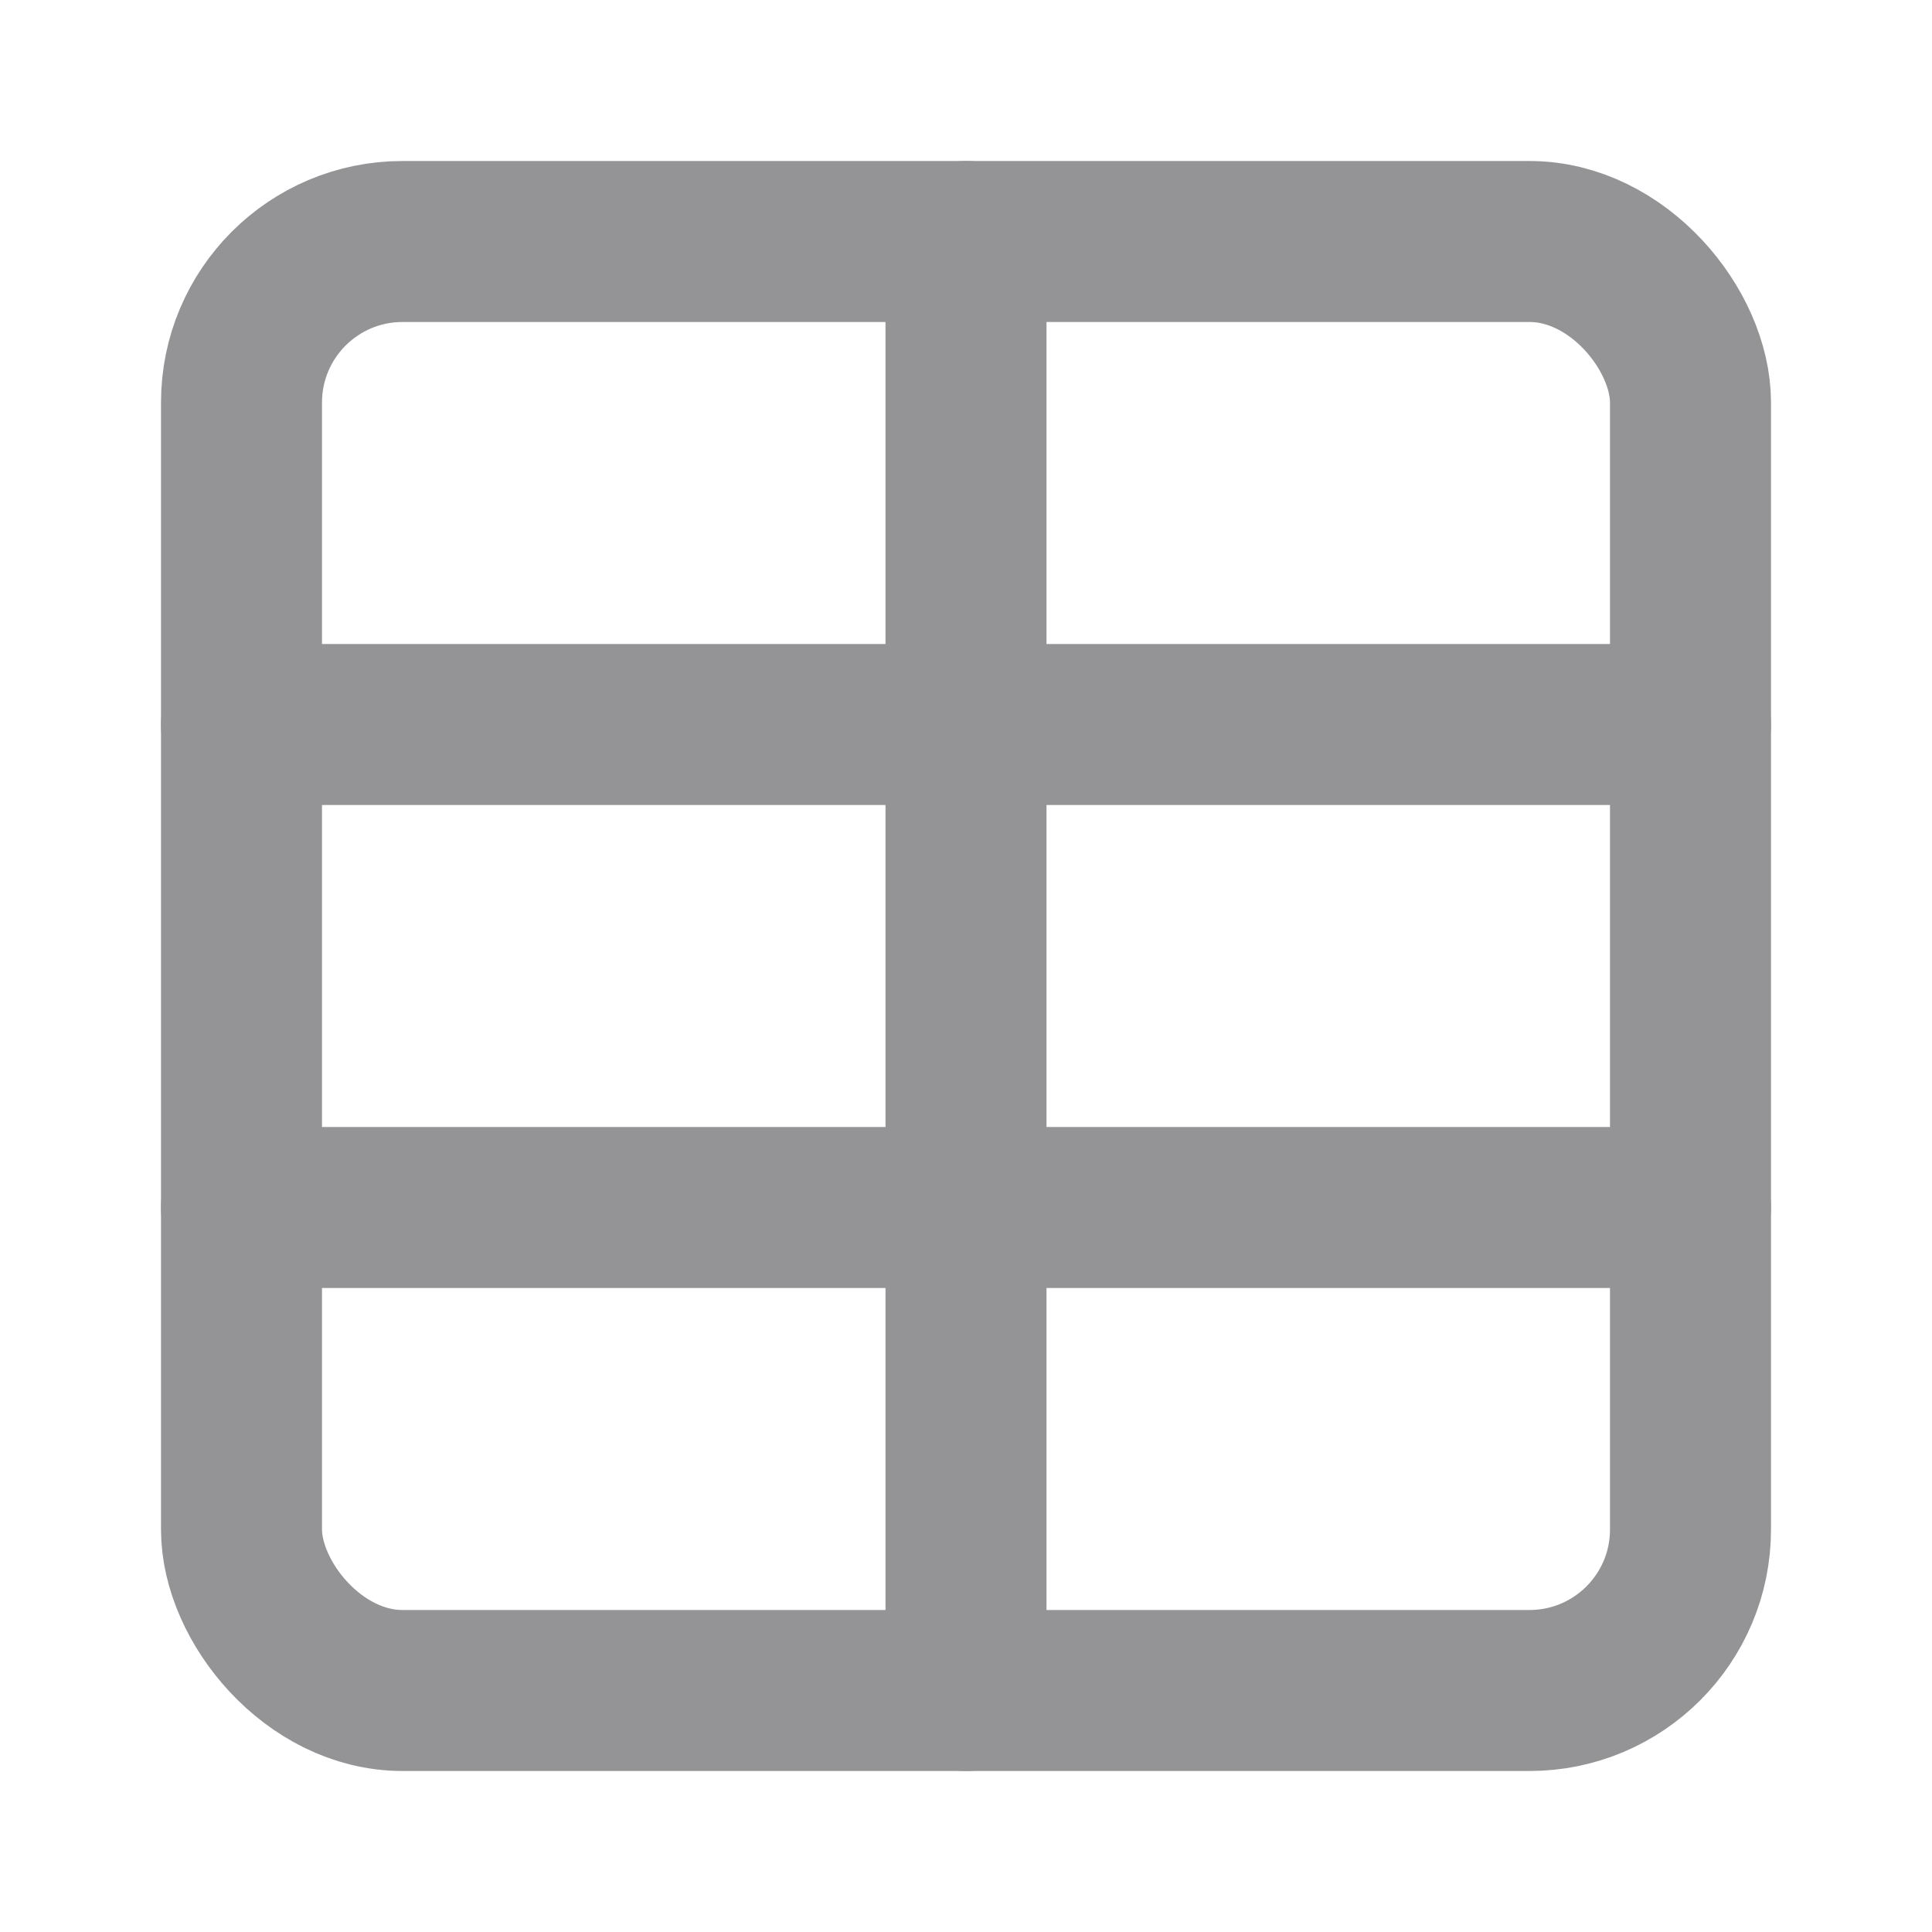 <svg xmlns="http://www.w3.org/2000/svg" width="24" height="24" viewBox="0 0 24 24" fill="none" stroke="#949496" stroke-width="2" stroke-linecap="round" stroke-linejoin="round" class="lucide lucide-table"><path d="M12 3v18"/><rect width="18" height="18" x="3" y="3" rx="2"/><path d="M3 9h18"/><path d="M3 15h18"/></svg>